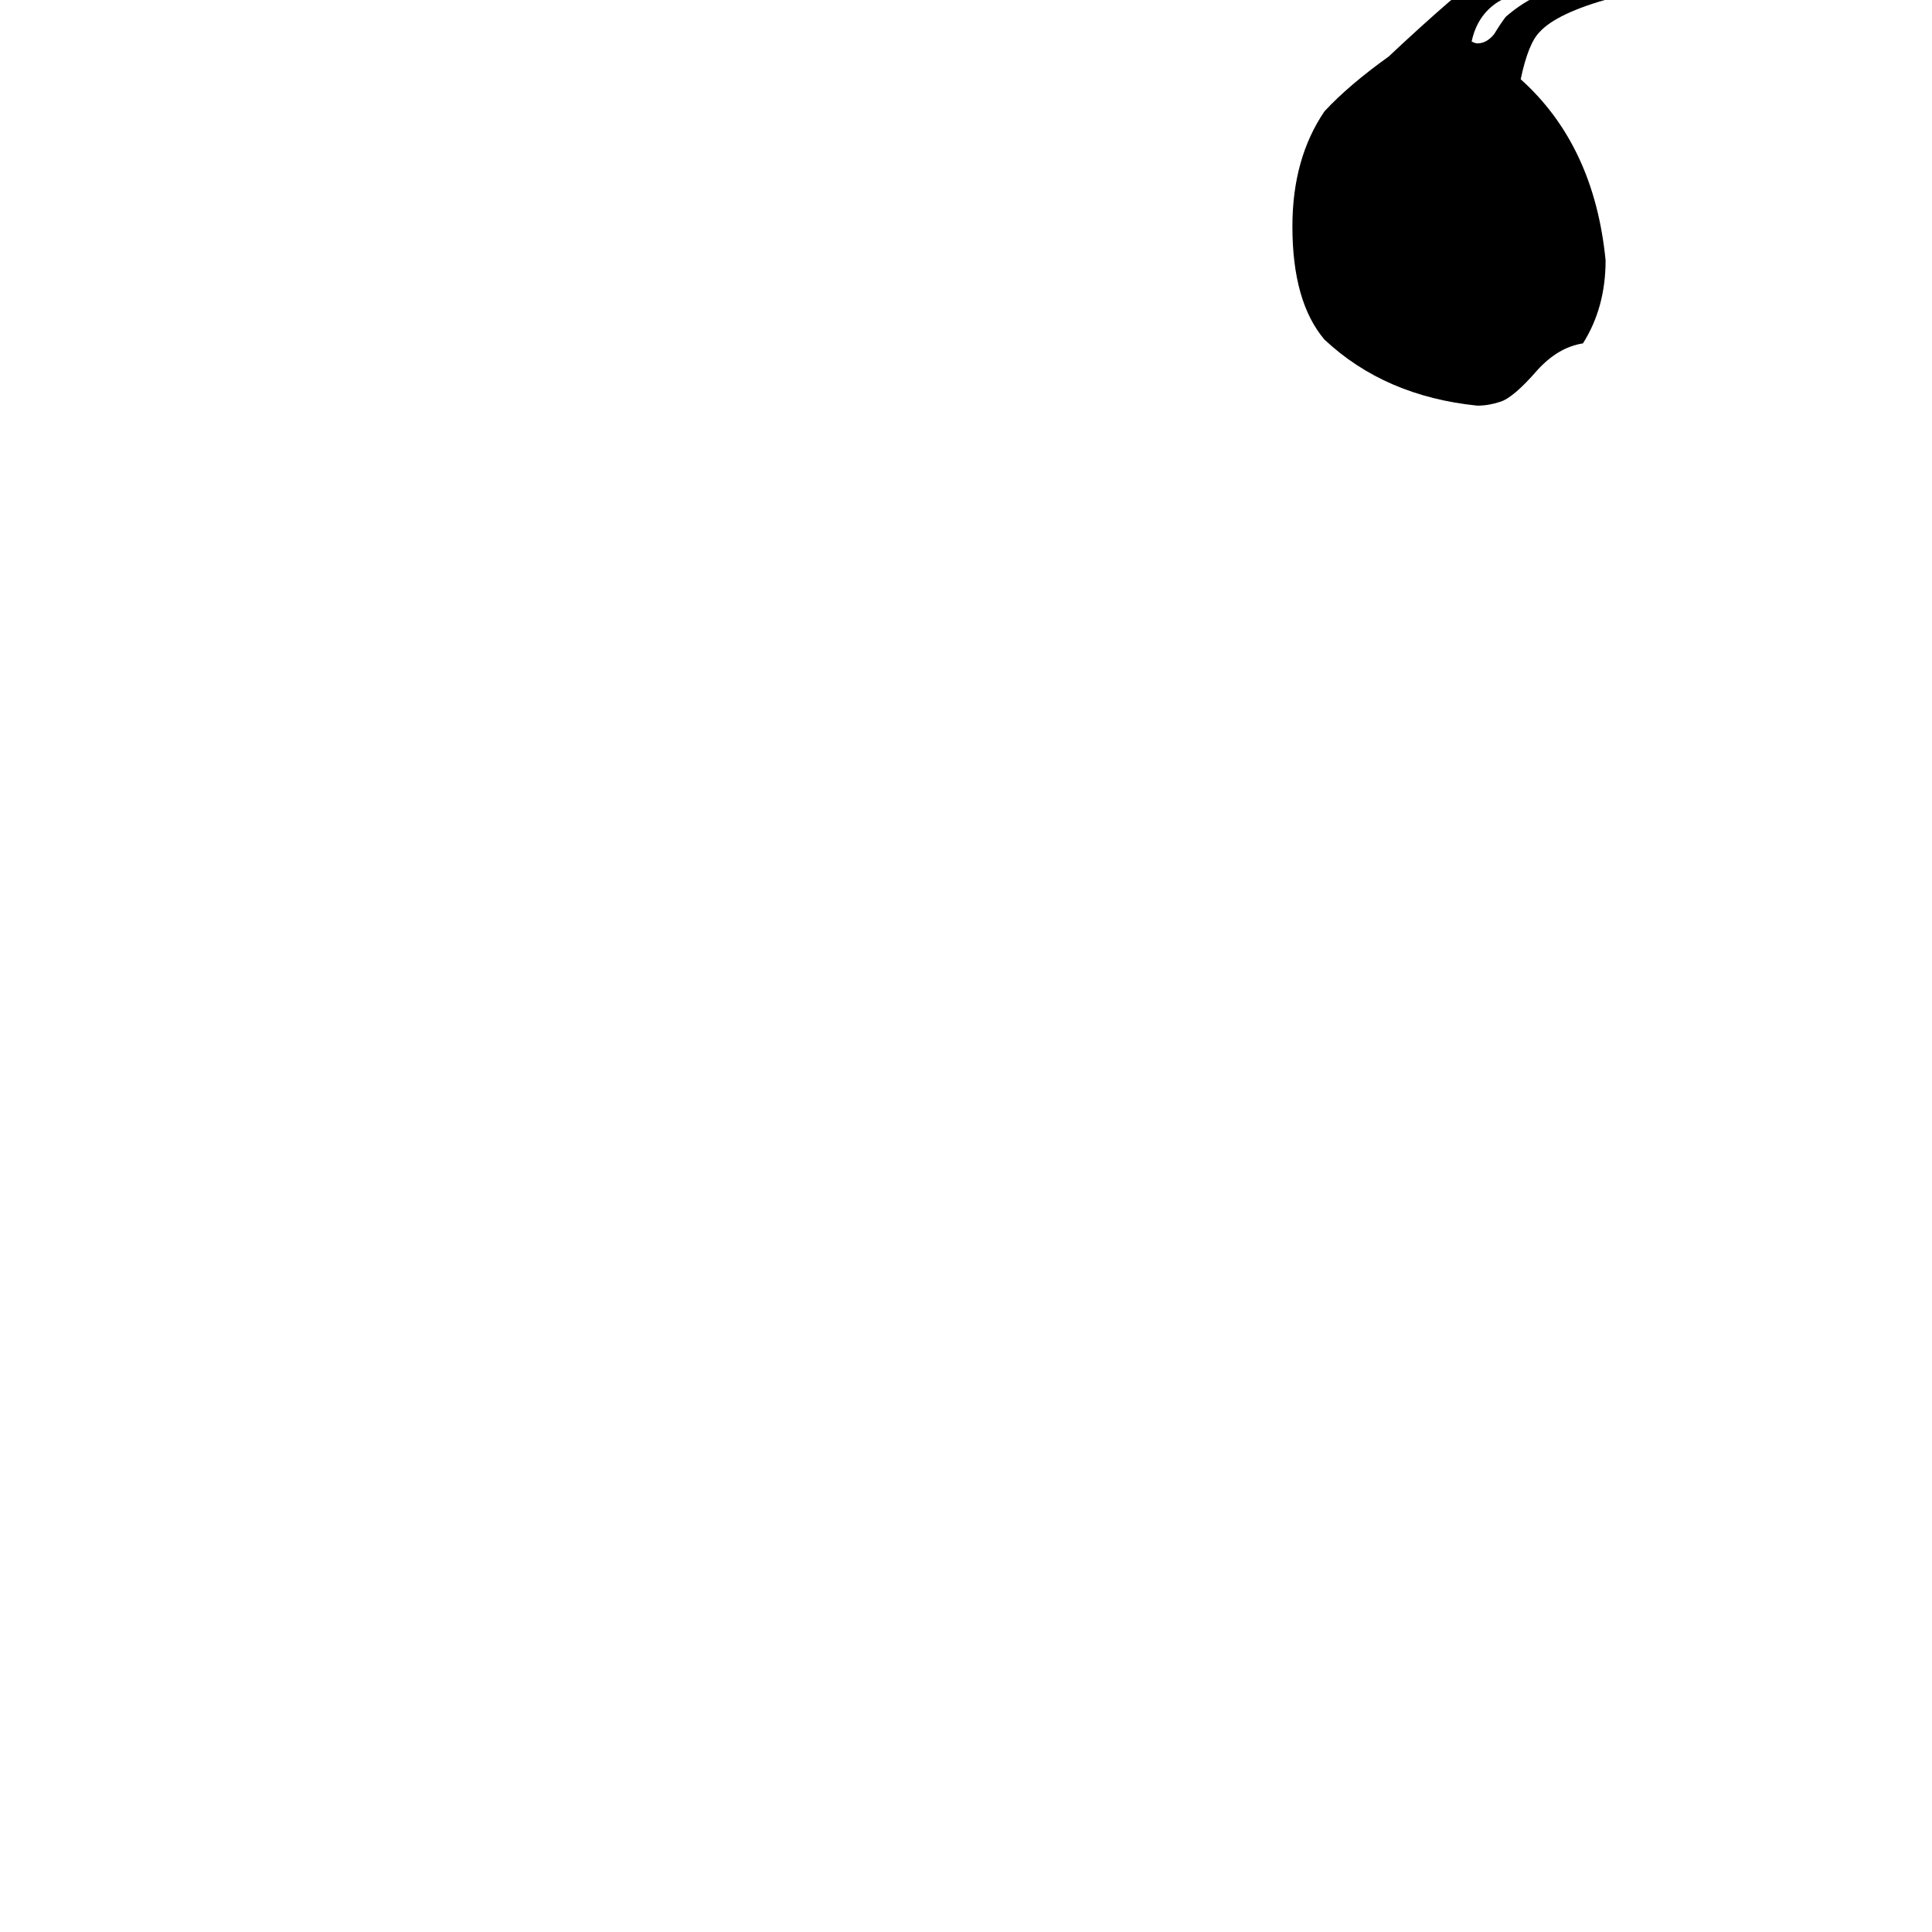 <svg xmlns="http://www.w3.org/2000/svg" viewBox="0 -800 1024 1024">
	<path fill="#000000" d="M881 -815H887Q877 -808 854 -801Q825 -793 816 -783Q810 -777 806 -758Q845 -723 851 -662Q851 -637 839 -618Q826 -616 815 -604Q802 -589 795 -587Q789 -585 783 -585Q734 -590 702 -620Q685 -640 685 -680Q685 -716 702 -741Q715 -755 736 -770Q753 -786 768 -799Q783 -812 812 -813H815Q805 -805 794 -799Q783 -792 780 -778Q782 -777 783 -777Q788 -777 792 -782Q795 -787 798 -791Q825 -815 881 -815Z"/>
</svg>